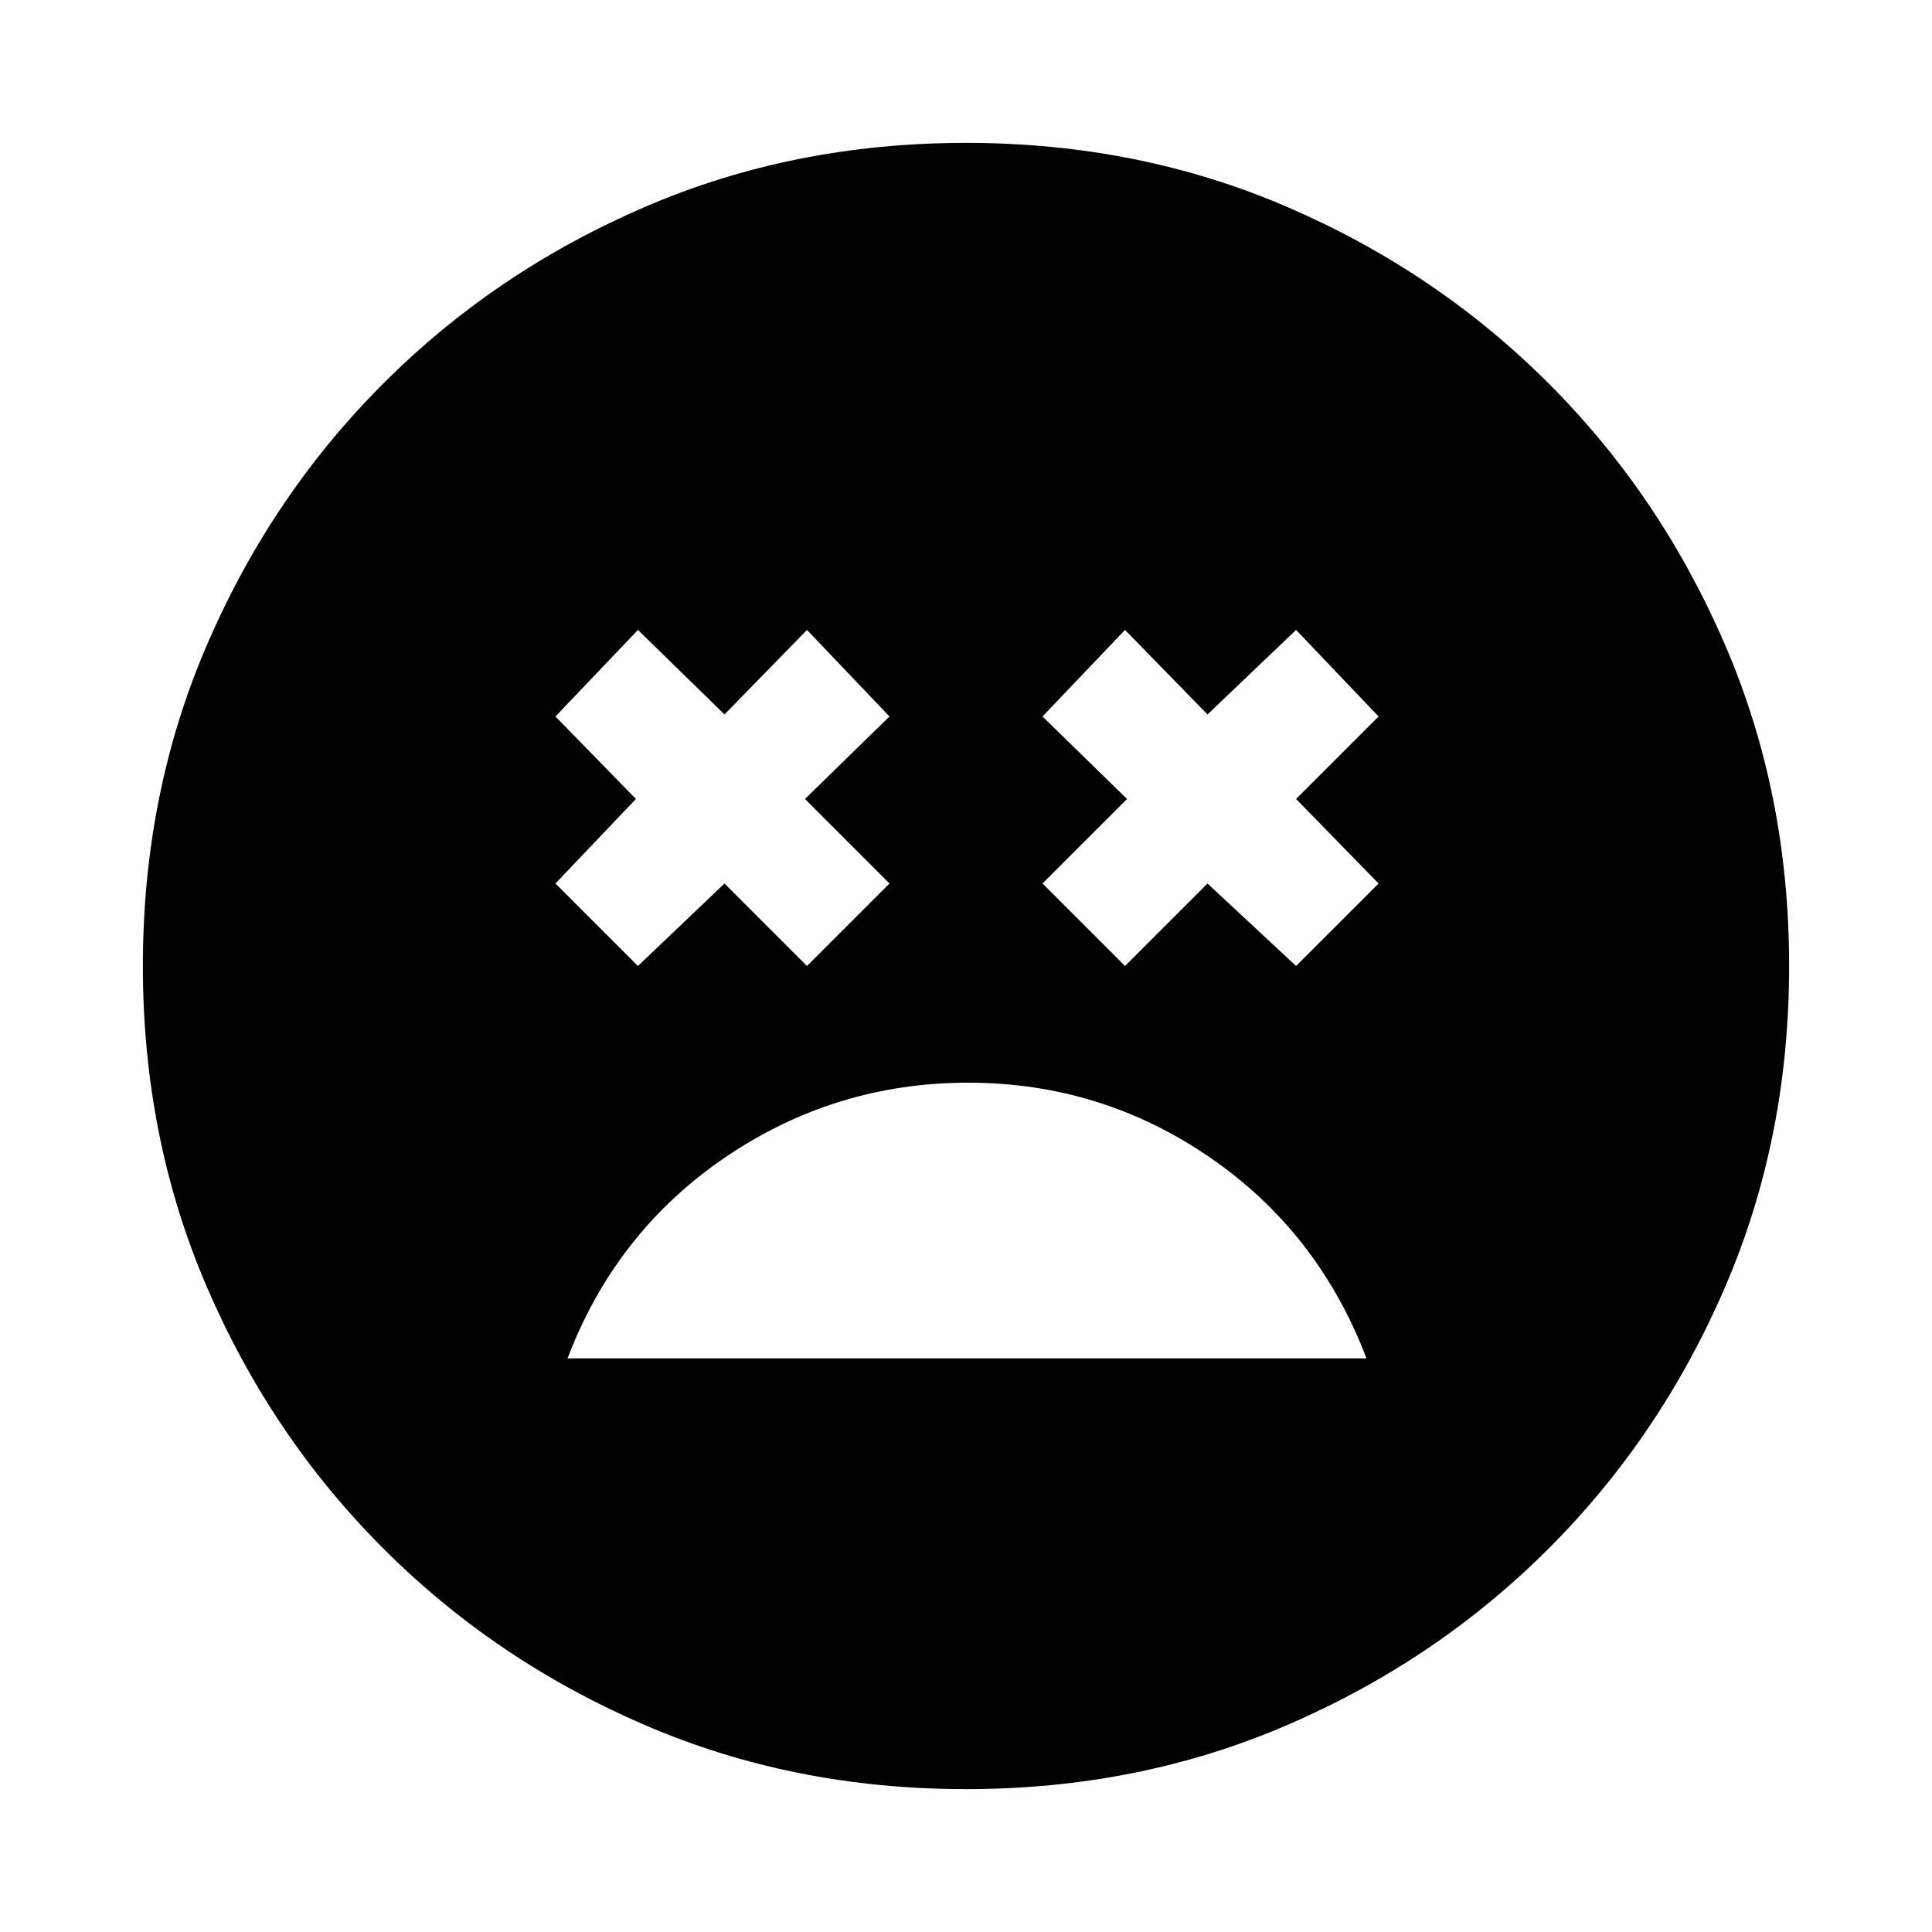 <svg xmlns="http://www.w3.org/2000/svg" height="20" width="20"><path d="M10.021 11.208q-1.375 0-2.511.771-1.135.771-1.635 2.083h8.271q-.5-1.312-1.625-2.083-1.125-.771-2.5-.771ZM6.604 10l.896-.854.854.854.854-.854-.875-.875.875-.854-.854-.896-.854.875-.896-.875-.854.896.833.854-.833.875Zm5.042 0 .854-.854.917.854.854-.854-.854-.875.854-.854-.854-.896-.917.875-.854-.875-.854.896.875.854-.875.875ZM10 18.521q-1.792 0-3.333-.667-1.542-.666-2.698-1.823-1.157-1.156-1.823-2.698-.667-1.541-.667-3.333 0-1.792.667-3.333.666-1.542 1.823-2.698 1.156-1.157 2.698-1.823Q8.208 1.479 10 1.479q1.792 0 3.333.667 1.542.666 2.698 1.823 1.157 1.156 1.823 2.698.667 1.541.667 3.333 0 1.792-.667 3.333-.666 1.542-1.823 2.698-1.156 1.157-2.698 1.823-1.541.667-3.333.667Z"/></svg>